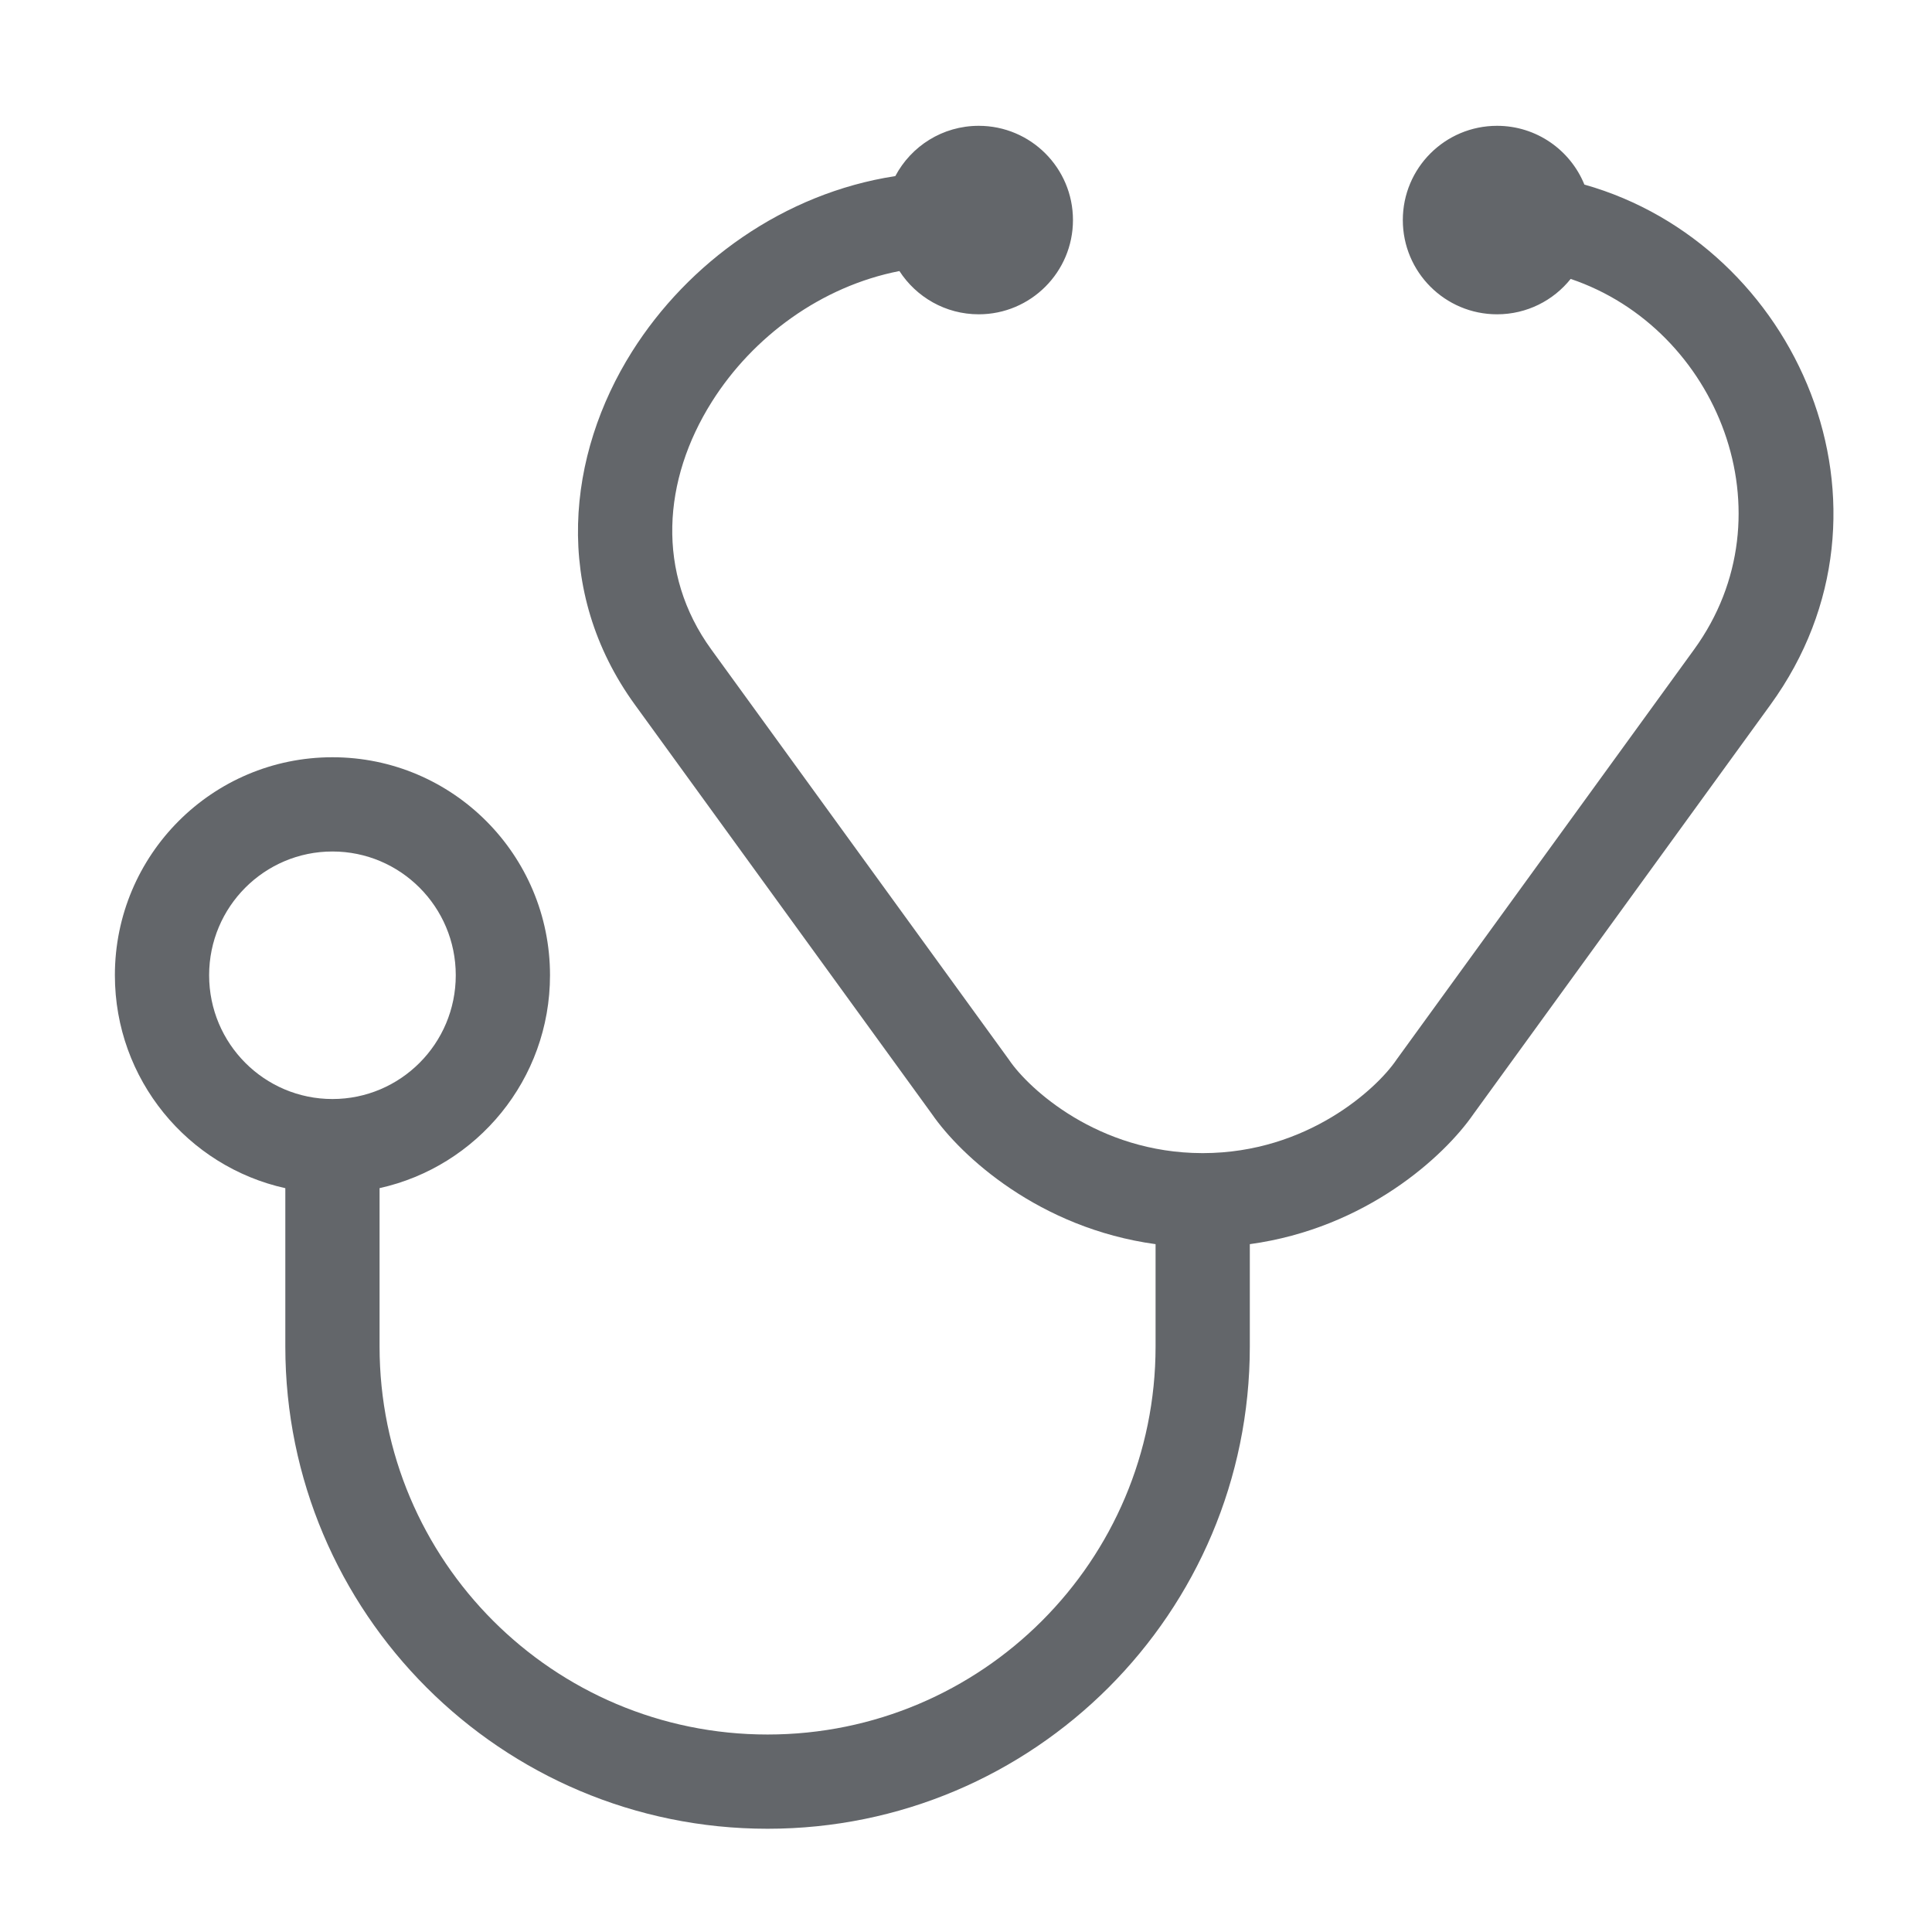 <?xml version="1.0" encoding="UTF-8"?> <svg xmlns="http://www.w3.org/2000/svg" width="41" height="41" viewBox="0 0 41 41" fill="none"><path fill-rule="evenodd" clip-rule="evenodd" d="M22.77 4.67C22.77 5.774 21.874 6.67 20.77 6.67C20.064 6.67 19.444 6.304 19.087 5.752C17.431 6.076 15.979 7.141 15.106 8.527C14.061 10.185 13.918 12.161 15.094 13.782L21.412 22.489L21.42 22.501C21.829 23.101 23.298 24.466 25.512 24.471H25.523H25.535C27.748 24.466 29.217 23.101 29.627 22.501L29.635 22.489L35.952 13.782C38.035 10.911 36.454 6.973 33.332 5.919C32.966 6.377 32.402 6.67 31.77 6.67C30.665 6.67 29.77 5.774 29.77 4.67C29.77 3.565 30.665 2.67 31.77 2.67C32.608 2.67 33.326 3.186 33.623 3.917C38.14 5.193 40.602 10.78 37.571 14.957L31.269 23.642C30.655 24.532 28.995 26.064 26.523 26.403V28.575C26.523 34.227 21.941 38.809 16.289 38.809C10.637 38.809 6.055 34.227 6.055 28.575V25.215C3.986 24.757 2.438 22.908 2.438 20.696C2.438 18.141 4.505 16.07 7.055 16.07C9.605 16.07 11.672 18.141 11.672 20.696C11.672 22.908 10.124 24.756 8.055 25.214V28.575C8.055 33.123 11.742 36.809 16.289 36.809C20.837 36.809 24.523 33.123 24.523 28.575V26.403C22.051 26.064 20.391 24.532 19.777 23.642L13.475 14.957C11.717 12.534 12.033 9.651 13.414 7.46C14.601 5.578 16.628 4.101 19 3.737C19.336 3.102 20.002 2.67 20.77 2.67C21.874 2.67 22.77 3.565 22.77 4.67ZM9.672 20.696C9.672 22.151 8.496 23.323 7.055 23.323C5.613 23.323 4.438 22.151 4.438 20.696C4.438 19.242 5.613 18.07 7.055 18.07C8.496 18.07 9.672 19.242 9.672 20.696Z" fill="#63666A"></path></svg> 